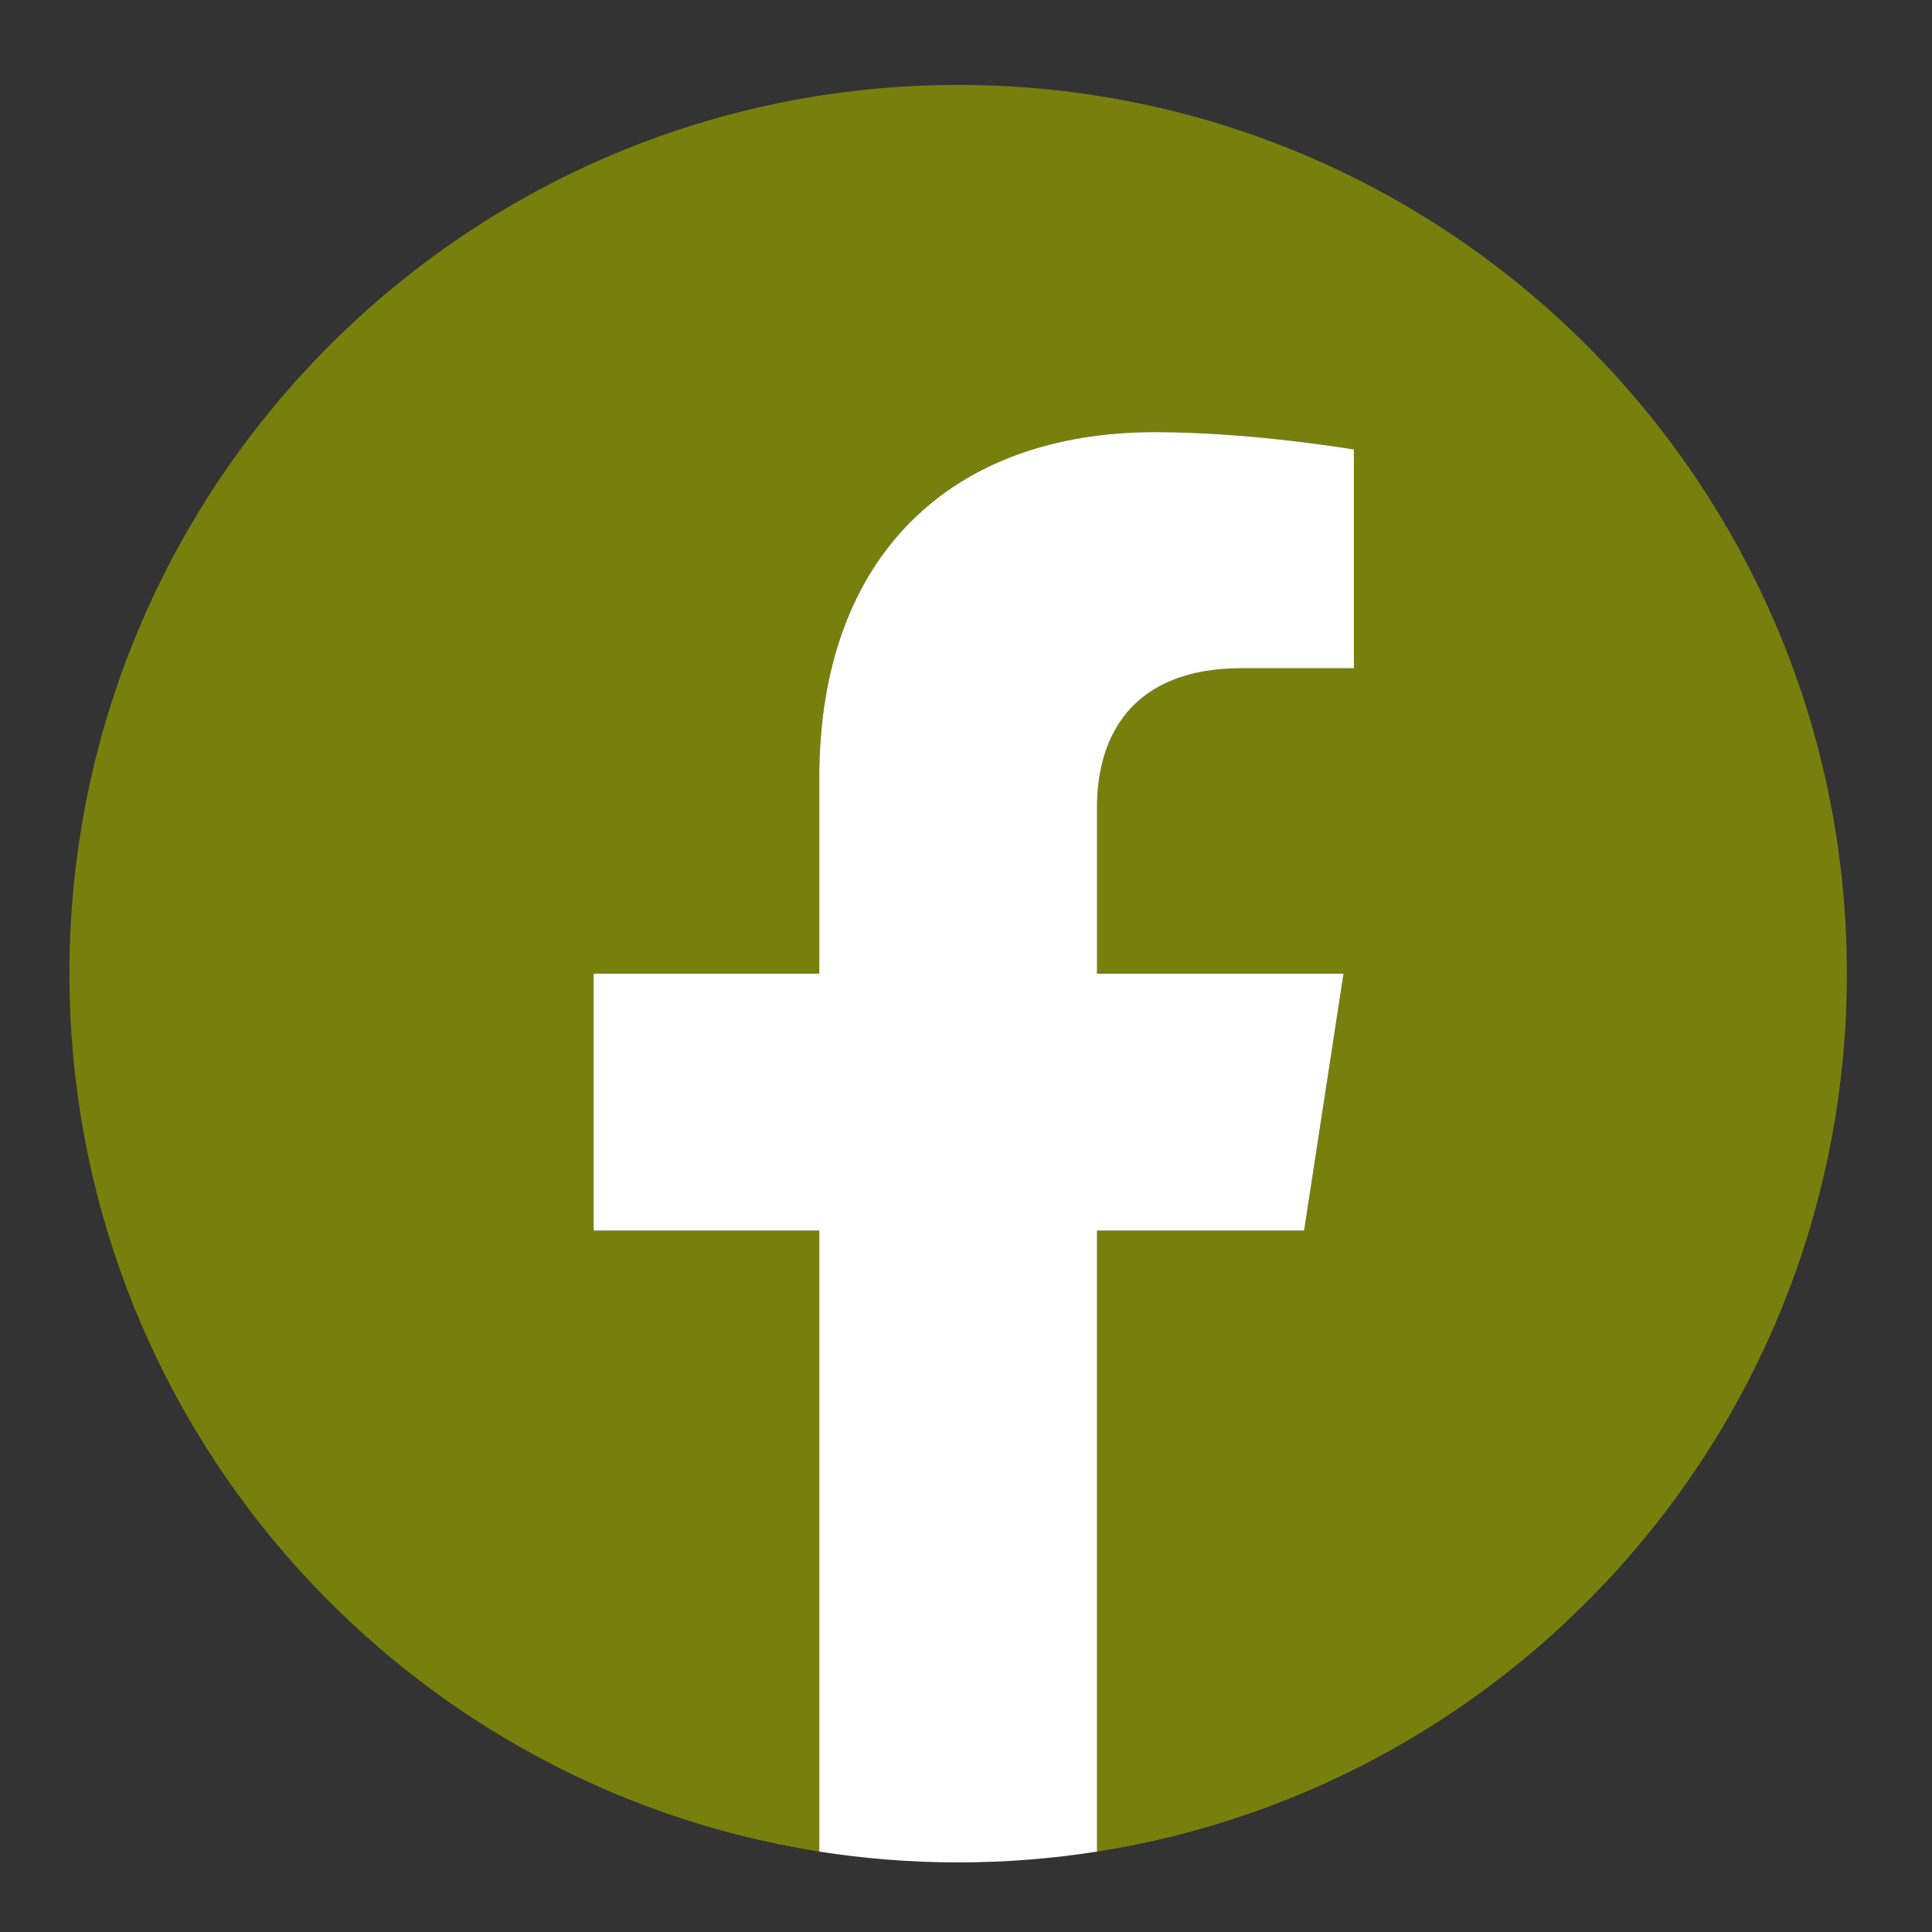<?xml version="1.0" encoding="utf-8"?>
<!-- Generator: Adobe Illustrator 27.0.1, SVG Export Plug-In . SVG Version: 6.00 Build 0)  -->
<svg version="1.1" id="Capa_1" xmlns="http://www.w3.org/2000/svg" xmlns:xlink="http://www.w3.org/1999/xlink" x="0px" y="0px"
	 viewBox="0 0 500 500" style="enable-background:new 0 0 500 500;" xml:space="preserve">
<rect x="0" y="0" width="500" height="500" fill="#333333" stroke="none"/>
<style type="text/css">
	.st0{fill:#77800D;}
	.st1{fill:#FFFFFF;}
</style>
<g>
	<path class="st0" d="M477.97,251.98c0-127.03-102.97-230-230-230s-230,102.97-230,230c0,114.8,84.11,209.95,194.06,227.2V318.47
		h-58.4v-66.48h58.4v-50.67c0-57.64,34.34-89.48,86.87-89.48c25.16,0,51.49,4.49,51.49,4.49v56.6h-29
		c-28.57,0-37.48,17.73-37.48,35.92v43.14h63.79l-10.2,66.48h-53.59v160.72C393.87,461.93,477.97,366.78,477.97,251.98z"/>
	<path class="st1" d="M337.5,318.47l10.2-66.48h-63.79v-43.14c0-18.19,8.91-35.92,37.48-35.92h29v-56.6c0,0-26.32-4.49-51.49-4.49
		c-52.54,0-86.87,31.84-86.87,89.48v50.67h-58.4v66.48h58.4v160.72c11.71,1.84,23.71,2.8,35.94,2.8s24.23-0.96,35.94-2.8V318.47
		H337.5z"/>
</g>
</svg>
